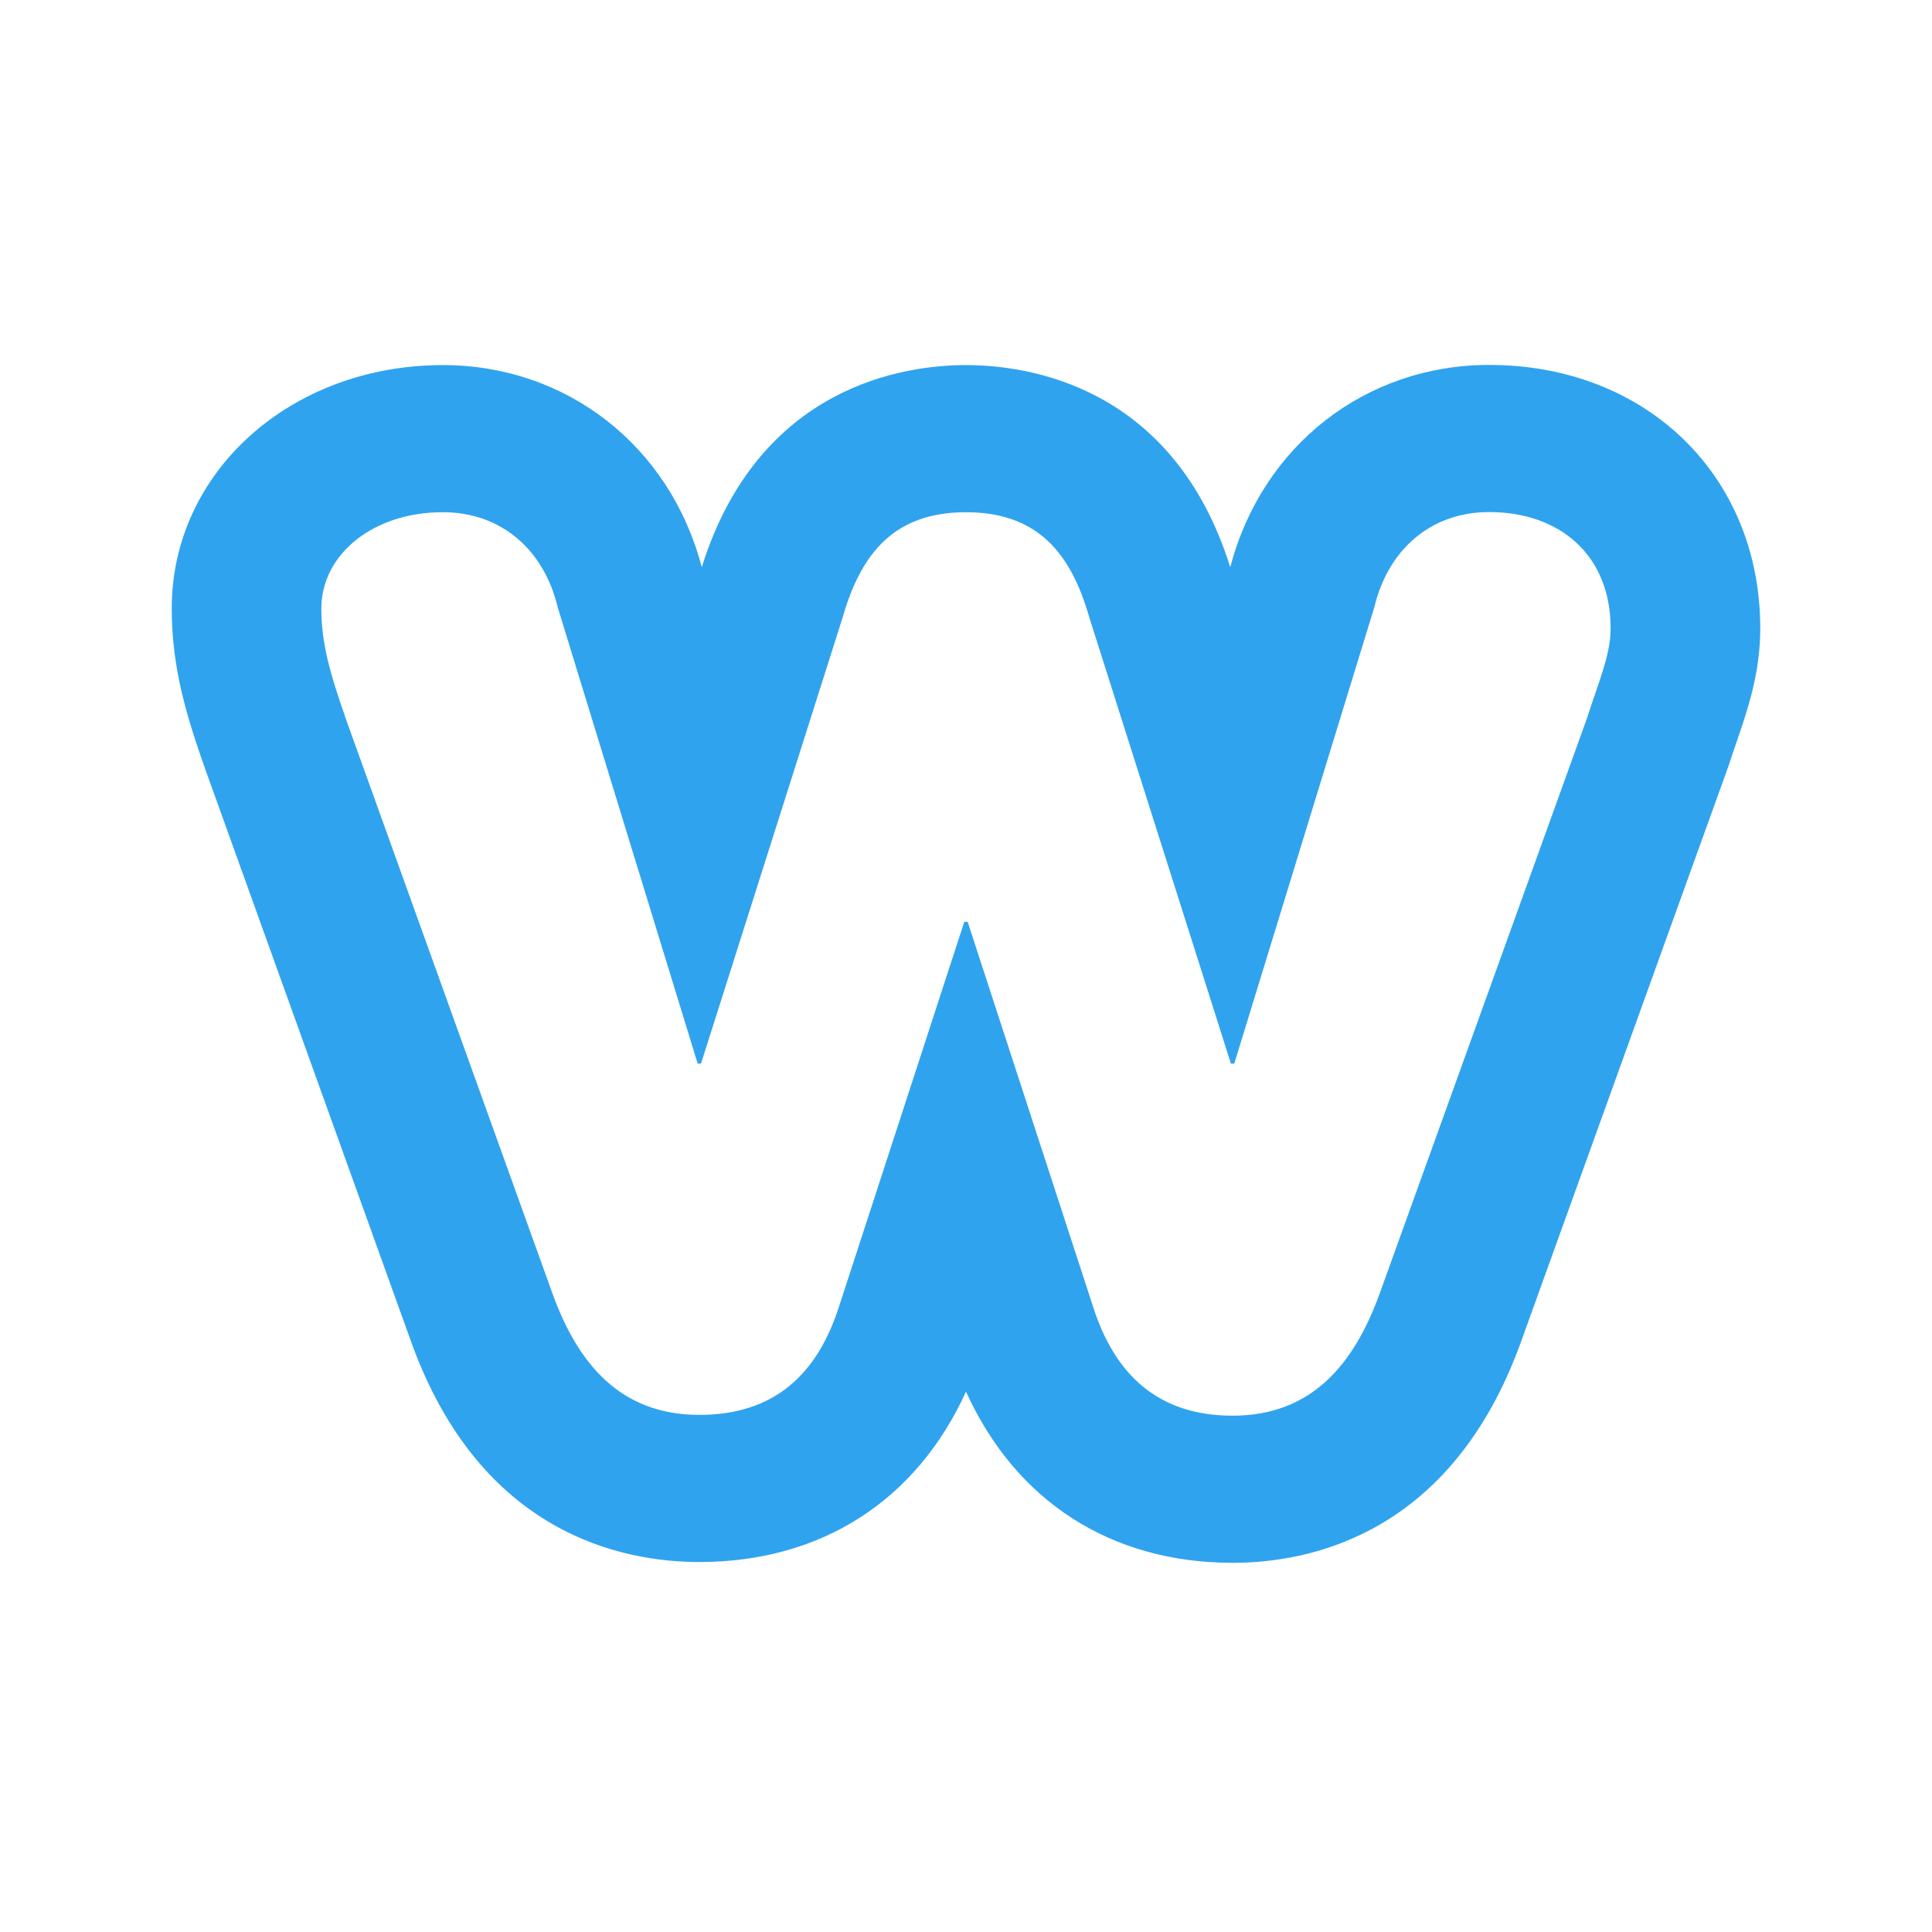 <svg viewBox="0 0 90 90" xmlns="http://www.w3.org/2000/svg"><path d="M69.37 17c-5.772 0-10.584 3.774-12.06 9.423-2.66-8.488-9.469-9.416-12.309-9.416s-9.646.928-12.311 9.414c-1.476-5.643-6.288-9.414-12.06-9.414C13.548 17.007 8 21.985 8 28.34c0 2.811.706 5.055 1.56 7.489l9.616 26.742c3.22 8.87 9.78 10.194 13.402 10.194 5.684 0 10.113-2.863 12.422-7.936 2.312 5.096 6.741 7.973 12.422 7.973 3.619 0 10.172-1.327 13.408-10.228L80.5 35.74l.075-.221c.11-.344.222-.667.327-.973C81.417 33.049 82 31.35 82 29.27 82 22.16 76.689 17 69.37 17Zm4.56 16.452-9.67 26.833c-1.18 3.246-3.144 5.663-6.838 5.663-3.461 0-5.504-1.896-6.525-5.146l-5.819-17.859h-.158l-5.815 17.859c-1.023 3.25-3.067 5.109-6.527 5.109-3.695 0-5.66-2.397-6.838-5.643l-9.59-26.671c-.787-2.243-1.18-3.63-1.18-5.256 0-2.475 2.36-4.48 5.66-4.48 2.752 0 4.717 1.784 5.346 4.413L32.5 49.547h.156l6.604-20.805c.866-3.014 2.437-4.88 5.74-4.88 3.301 0 4.873 1.863 5.737 4.877l6.604 20.808h.156l6.528-21.273c.628-2.629 2.592-4.42 5.345-4.42 3.3 0 5.659 2.013 5.659 5.416 0 1.236-.553 2.478-1.1 4.181Z" fill="#30A3EF"/></svg>
